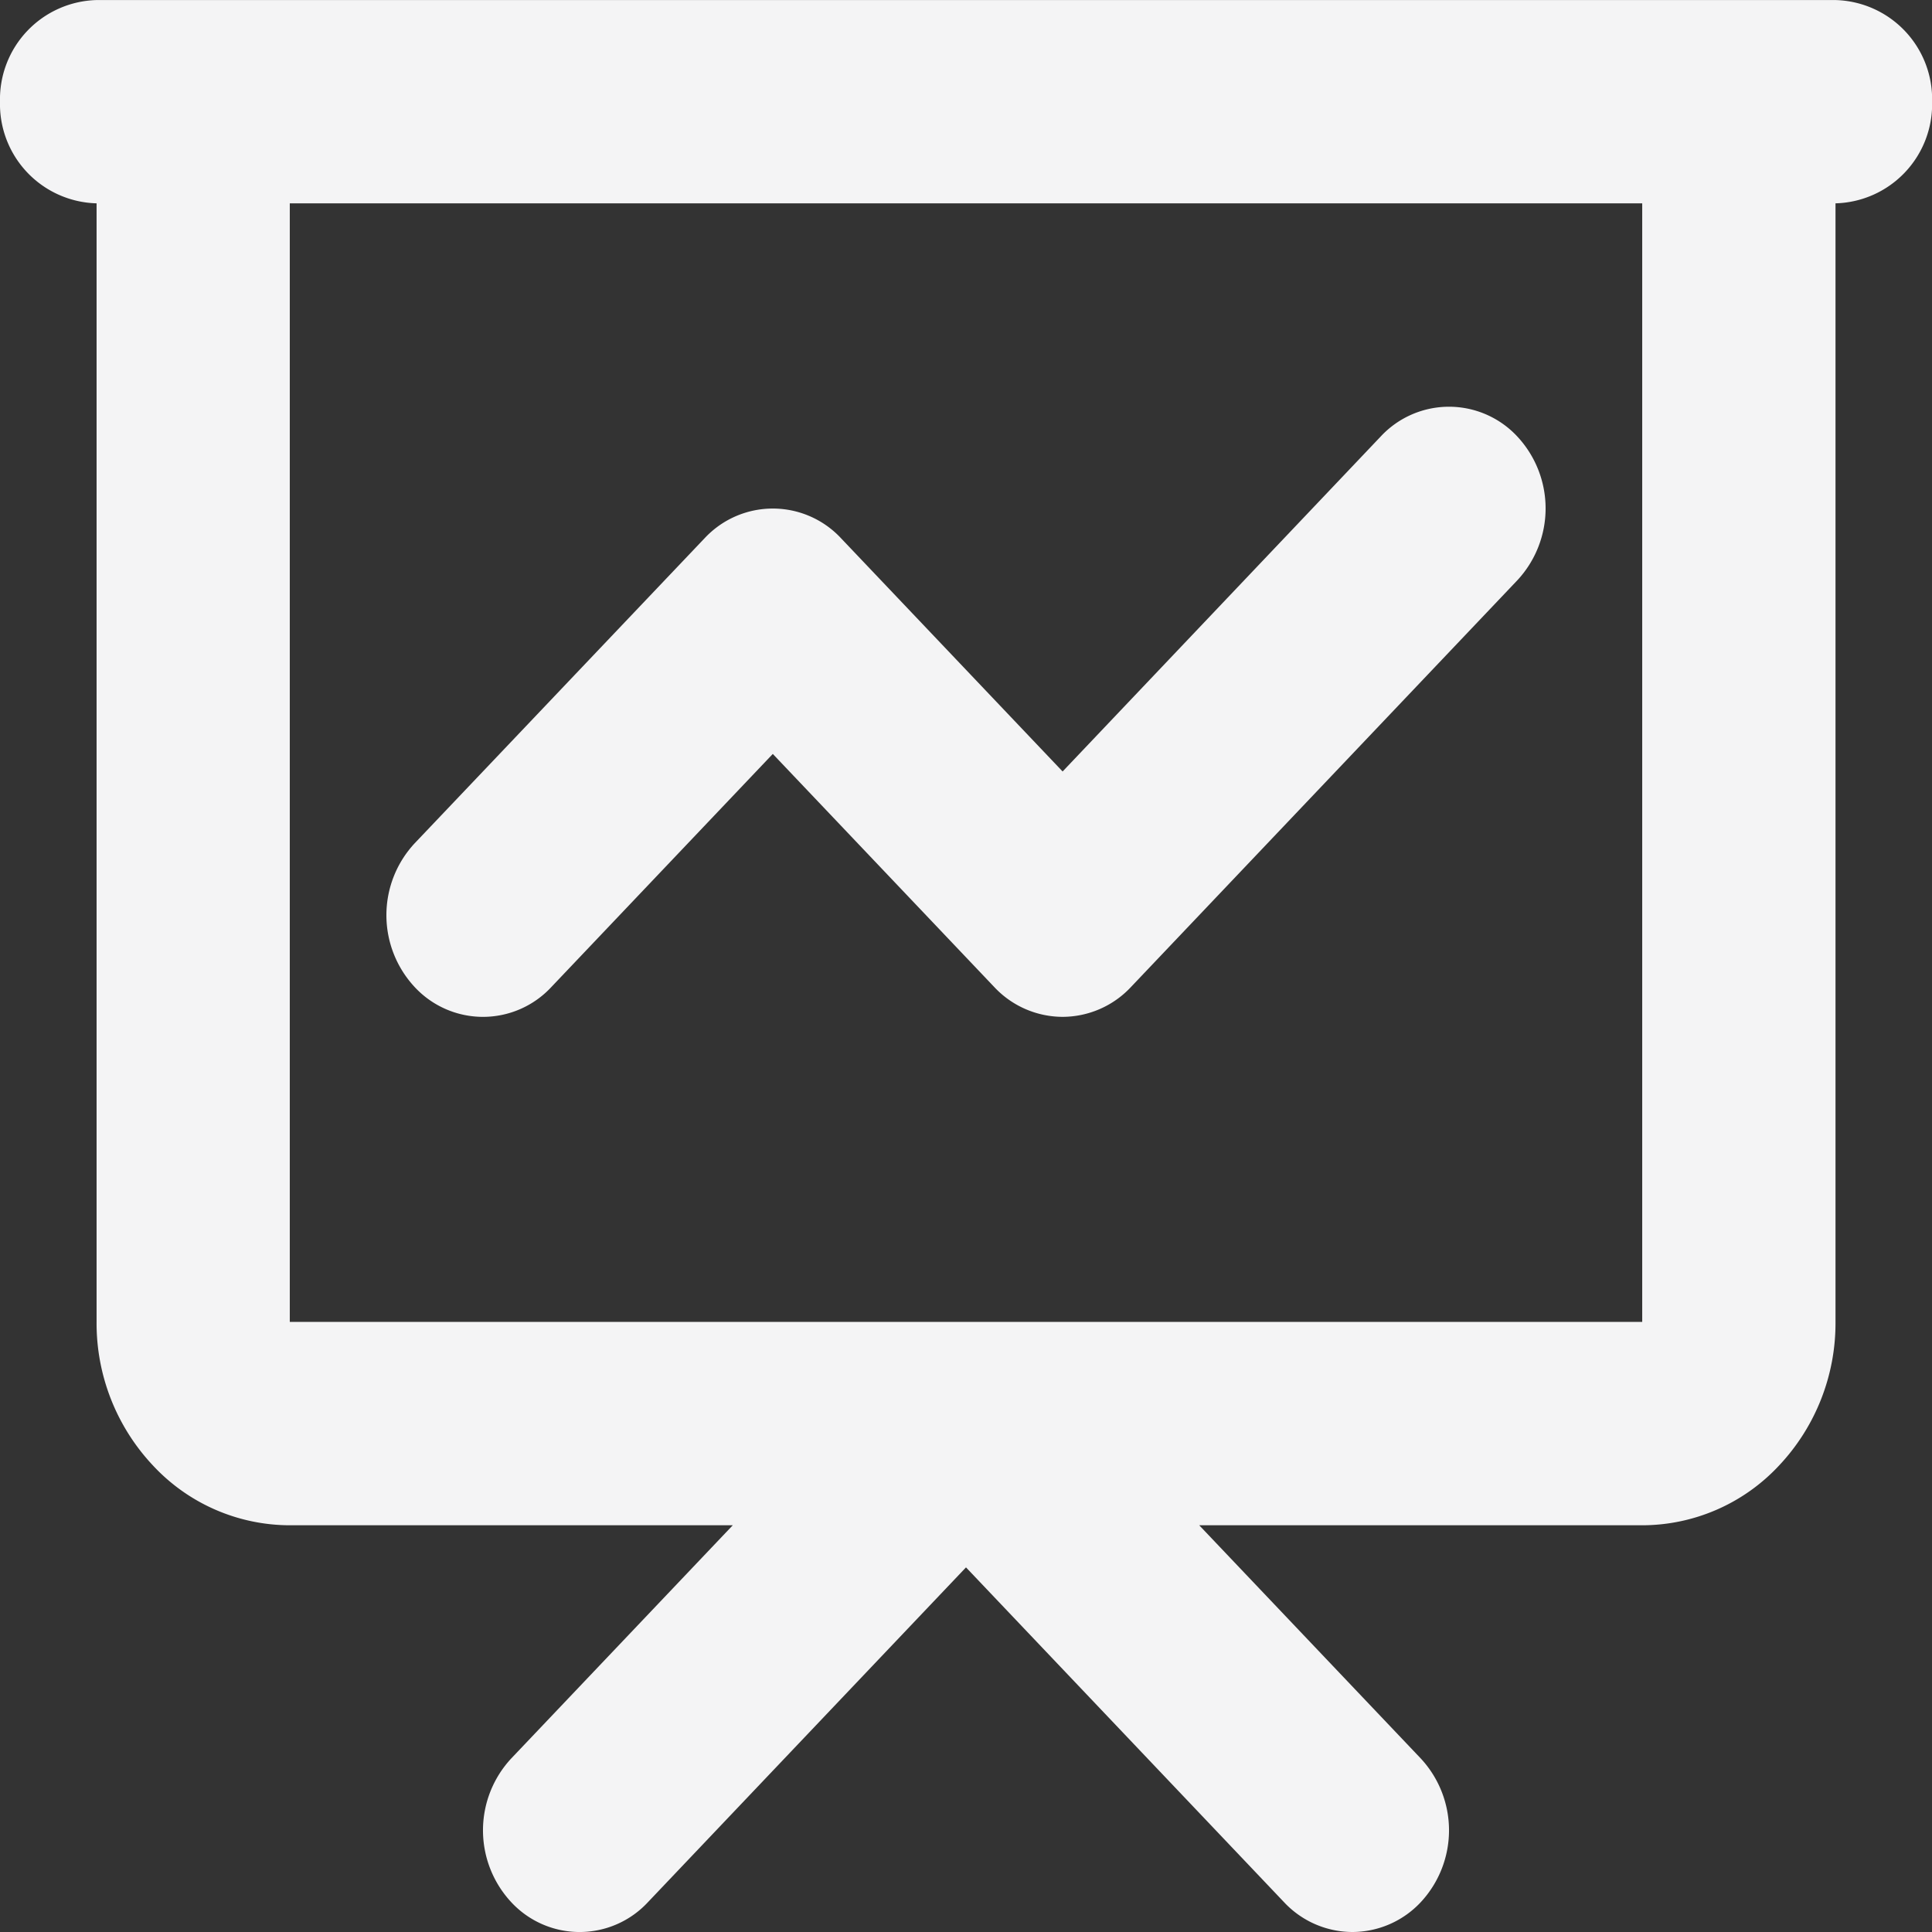 <svg xmlns="http://www.w3.org/2000/svg" width="70.33" height="70.33" viewBox="0 0 70.33 70.33">
  <rect x="0" y="0" width="70.33" height="70.33" fill="#333333" stroke="none"/>
  <g id="categorias-icon-estrategias" transform="translate(0 -13.198)">
    <g id="Group_193" data-name="Group 193" transform="translate(0 13.198)">
      <path id="Path_102" data-name="Path 102" d="M49.231,83.528a3.418,3.418,0,0,1-2.487-1.084L35.165,70.255,23.585,82.444a3.393,3.393,0,0,1-4.973,0,3.841,3.841,0,0,1,0-5.235l8.063-8.487H10.549a6.816,6.816,0,0,1-4.973-2.168,7.555,7.555,0,0,1-2.06-5.235V20.6A3.613,3.613,0,0,1,0,16.9a3.613,3.613,0,0,1,3.517-3.7h63.3a3.613,3.613,0,0,1,3.517,3.7,3.613,3.613,0,0,1-3.517,3.7V61.318a7.555,7.555,0,0,1-2.06,5.235,6.815,6.815,0,0,1-4.973,2.169H43.655l8.063,8.487a3.841,3.841,0,0,1,0,5.235A3.418,3.418,0,0,1,49.231,83.528ZM10.549,20.6V61.318H59.781V20.6ZM38.682,50.214a3.418,3.418,0,0,1-2.487-1.084l-8.063-8.487-8.063,8.487a3.393,3.393,0,0,1-4.973,0,3.841,3.841,0,0,1,0-5.235l10.55-11.1a3.393,3.393,0,0,1,4.973,0l8.063,8.487L50.261,29.088a3.394,3.394,0,0,1,4.973,0,3.841,3.841,0,0,1,0,5.235L41.168,49.13a3.418,3.418,0,0,1-2.487,1.084Z" transform="translate(0 -13.198)" fill="#f4f4f5"/>
    </g>
  </g>
</svg>

